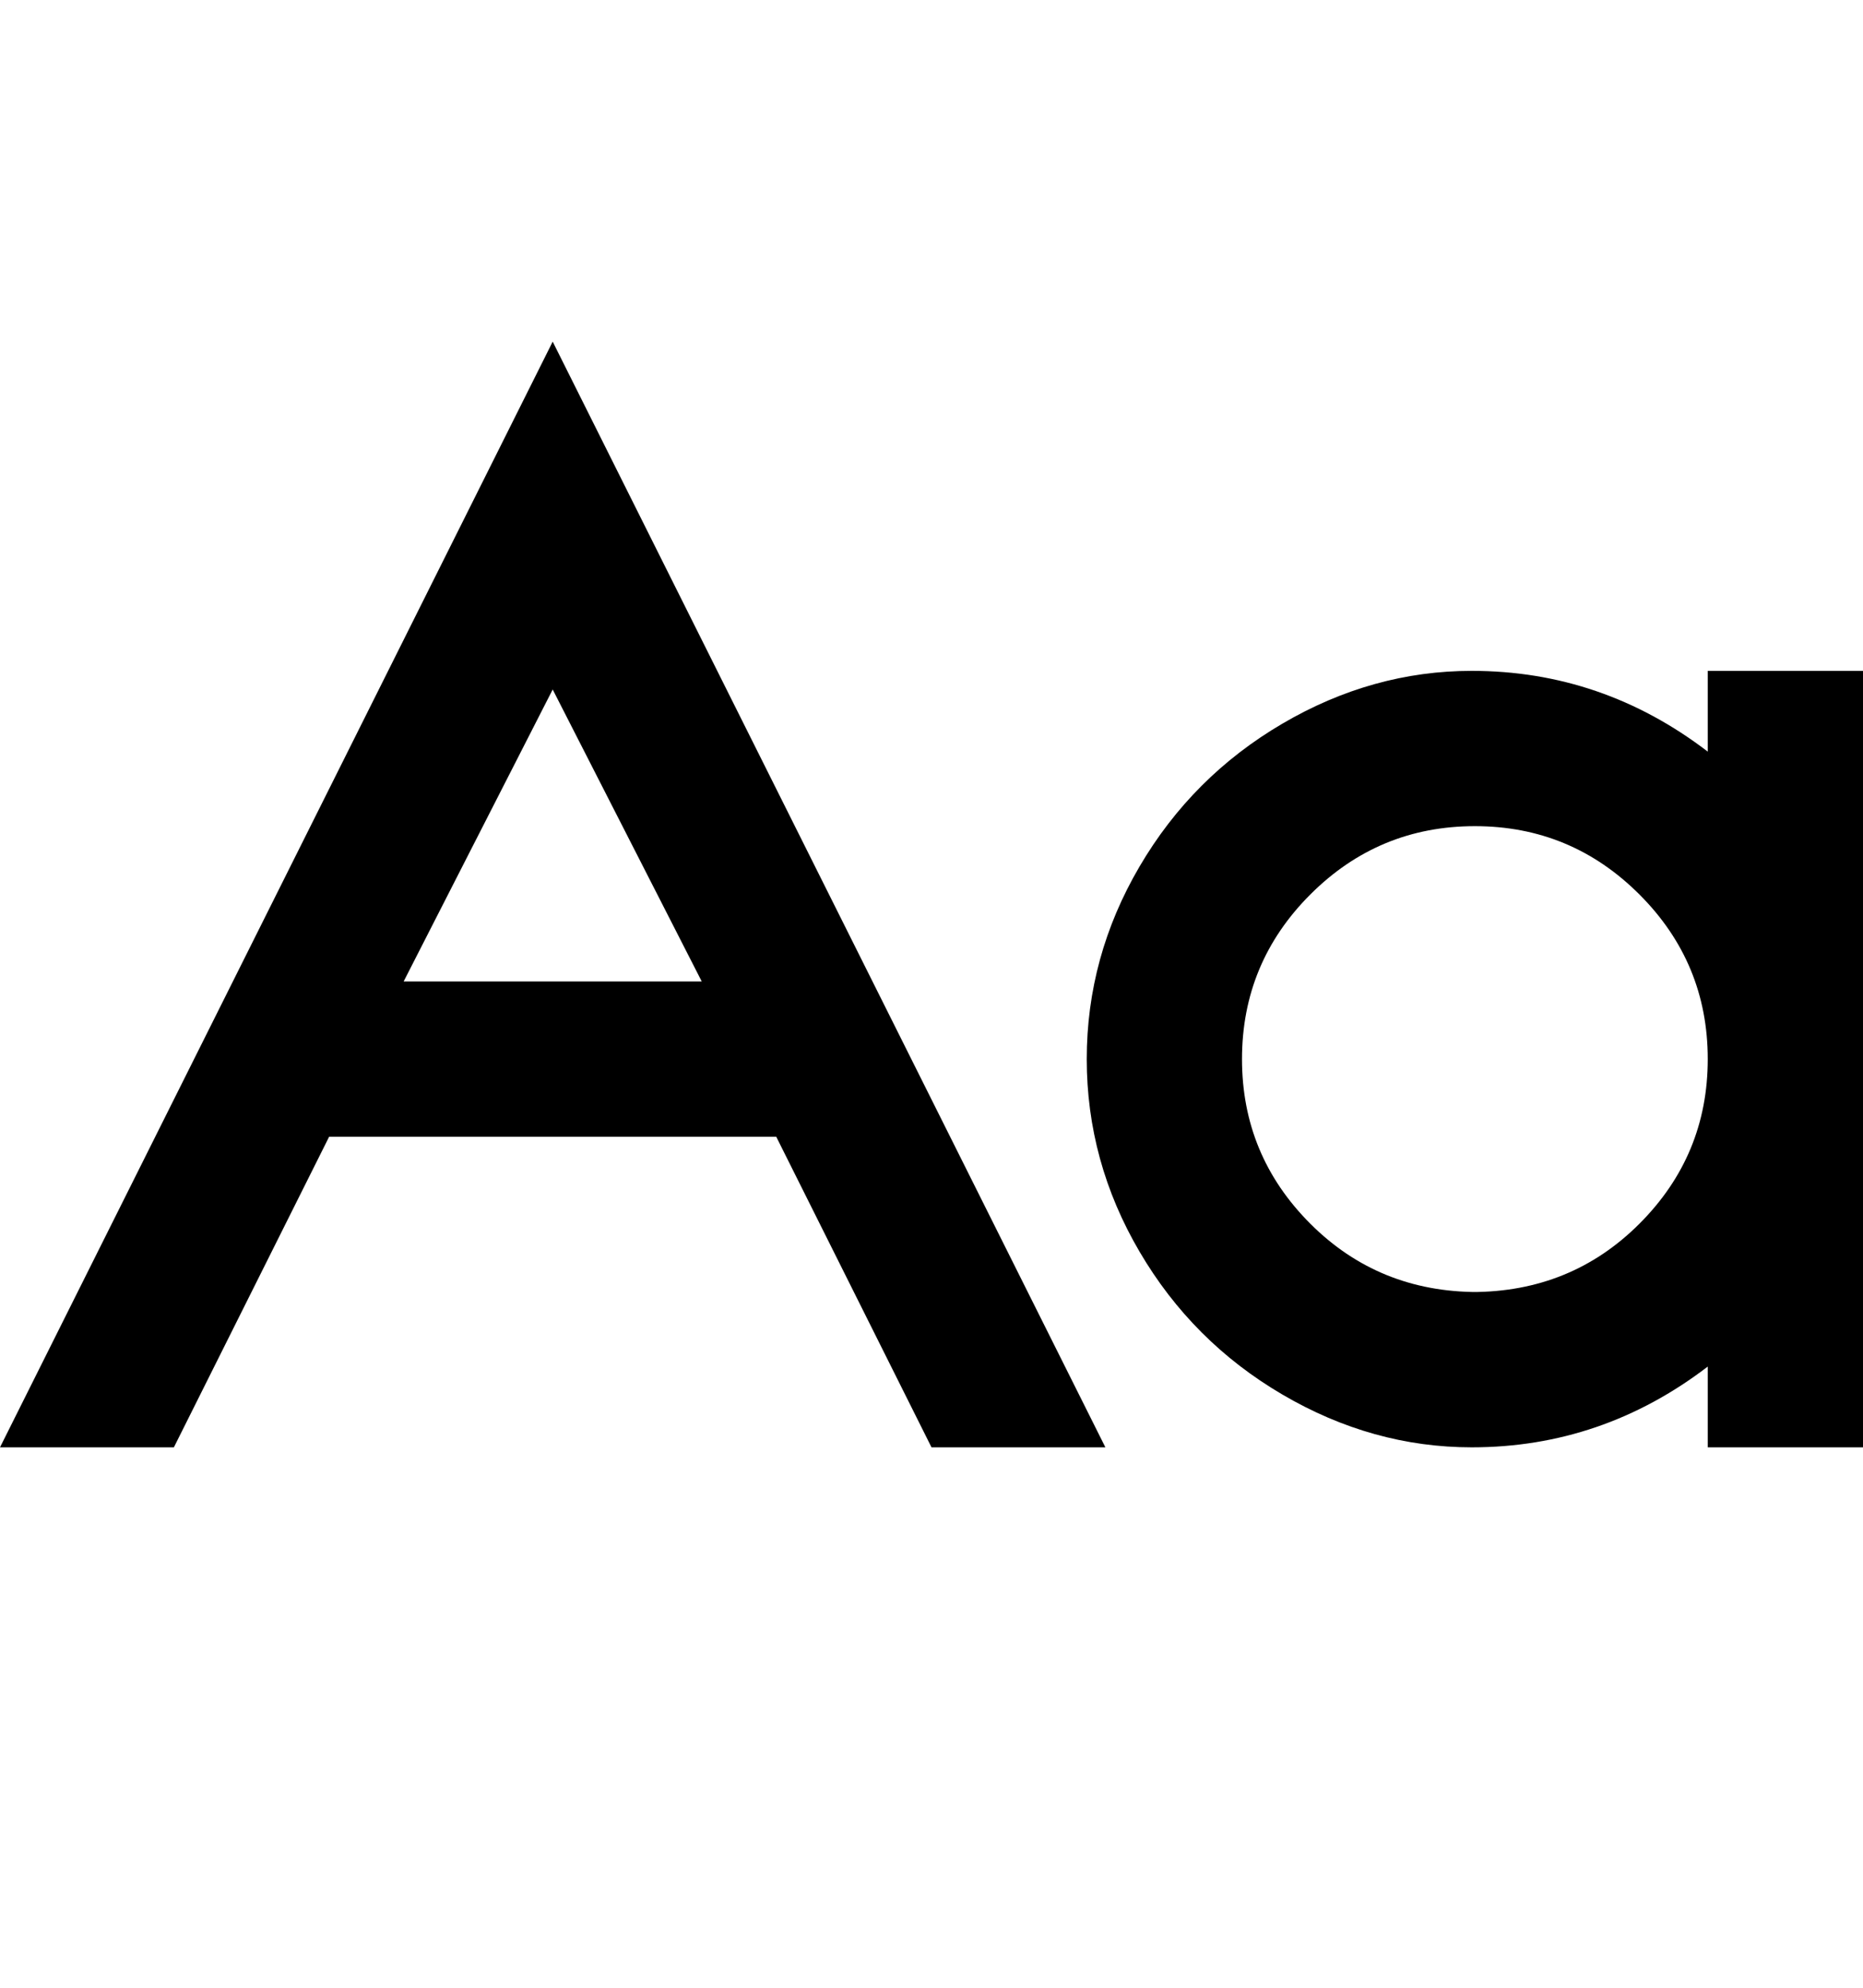 <svg viewBox="0 0 300 320" xmlns="http://www.w3.org/2000/svg"><path d="M275 108v13q-17-13-38-13-16 0-30.5 8.5t-23 23q-8.5 14.5-8.5 31t8.5 31q8.5 14.5 23 23T237 233q21 0 38-13v13h25V108h-25zm-37 100q-16 0-27-11t-11-26.5q0-15.5 11-26.5t26.5-11q15.5 0 26.5 11t11 26.5q0 15.5-11 26.5t-27 11h1zm-88 25h28L89 55 0 233h28l25-50h72l25 50zm-85-75l24-47 24 47H65z"/></svg>